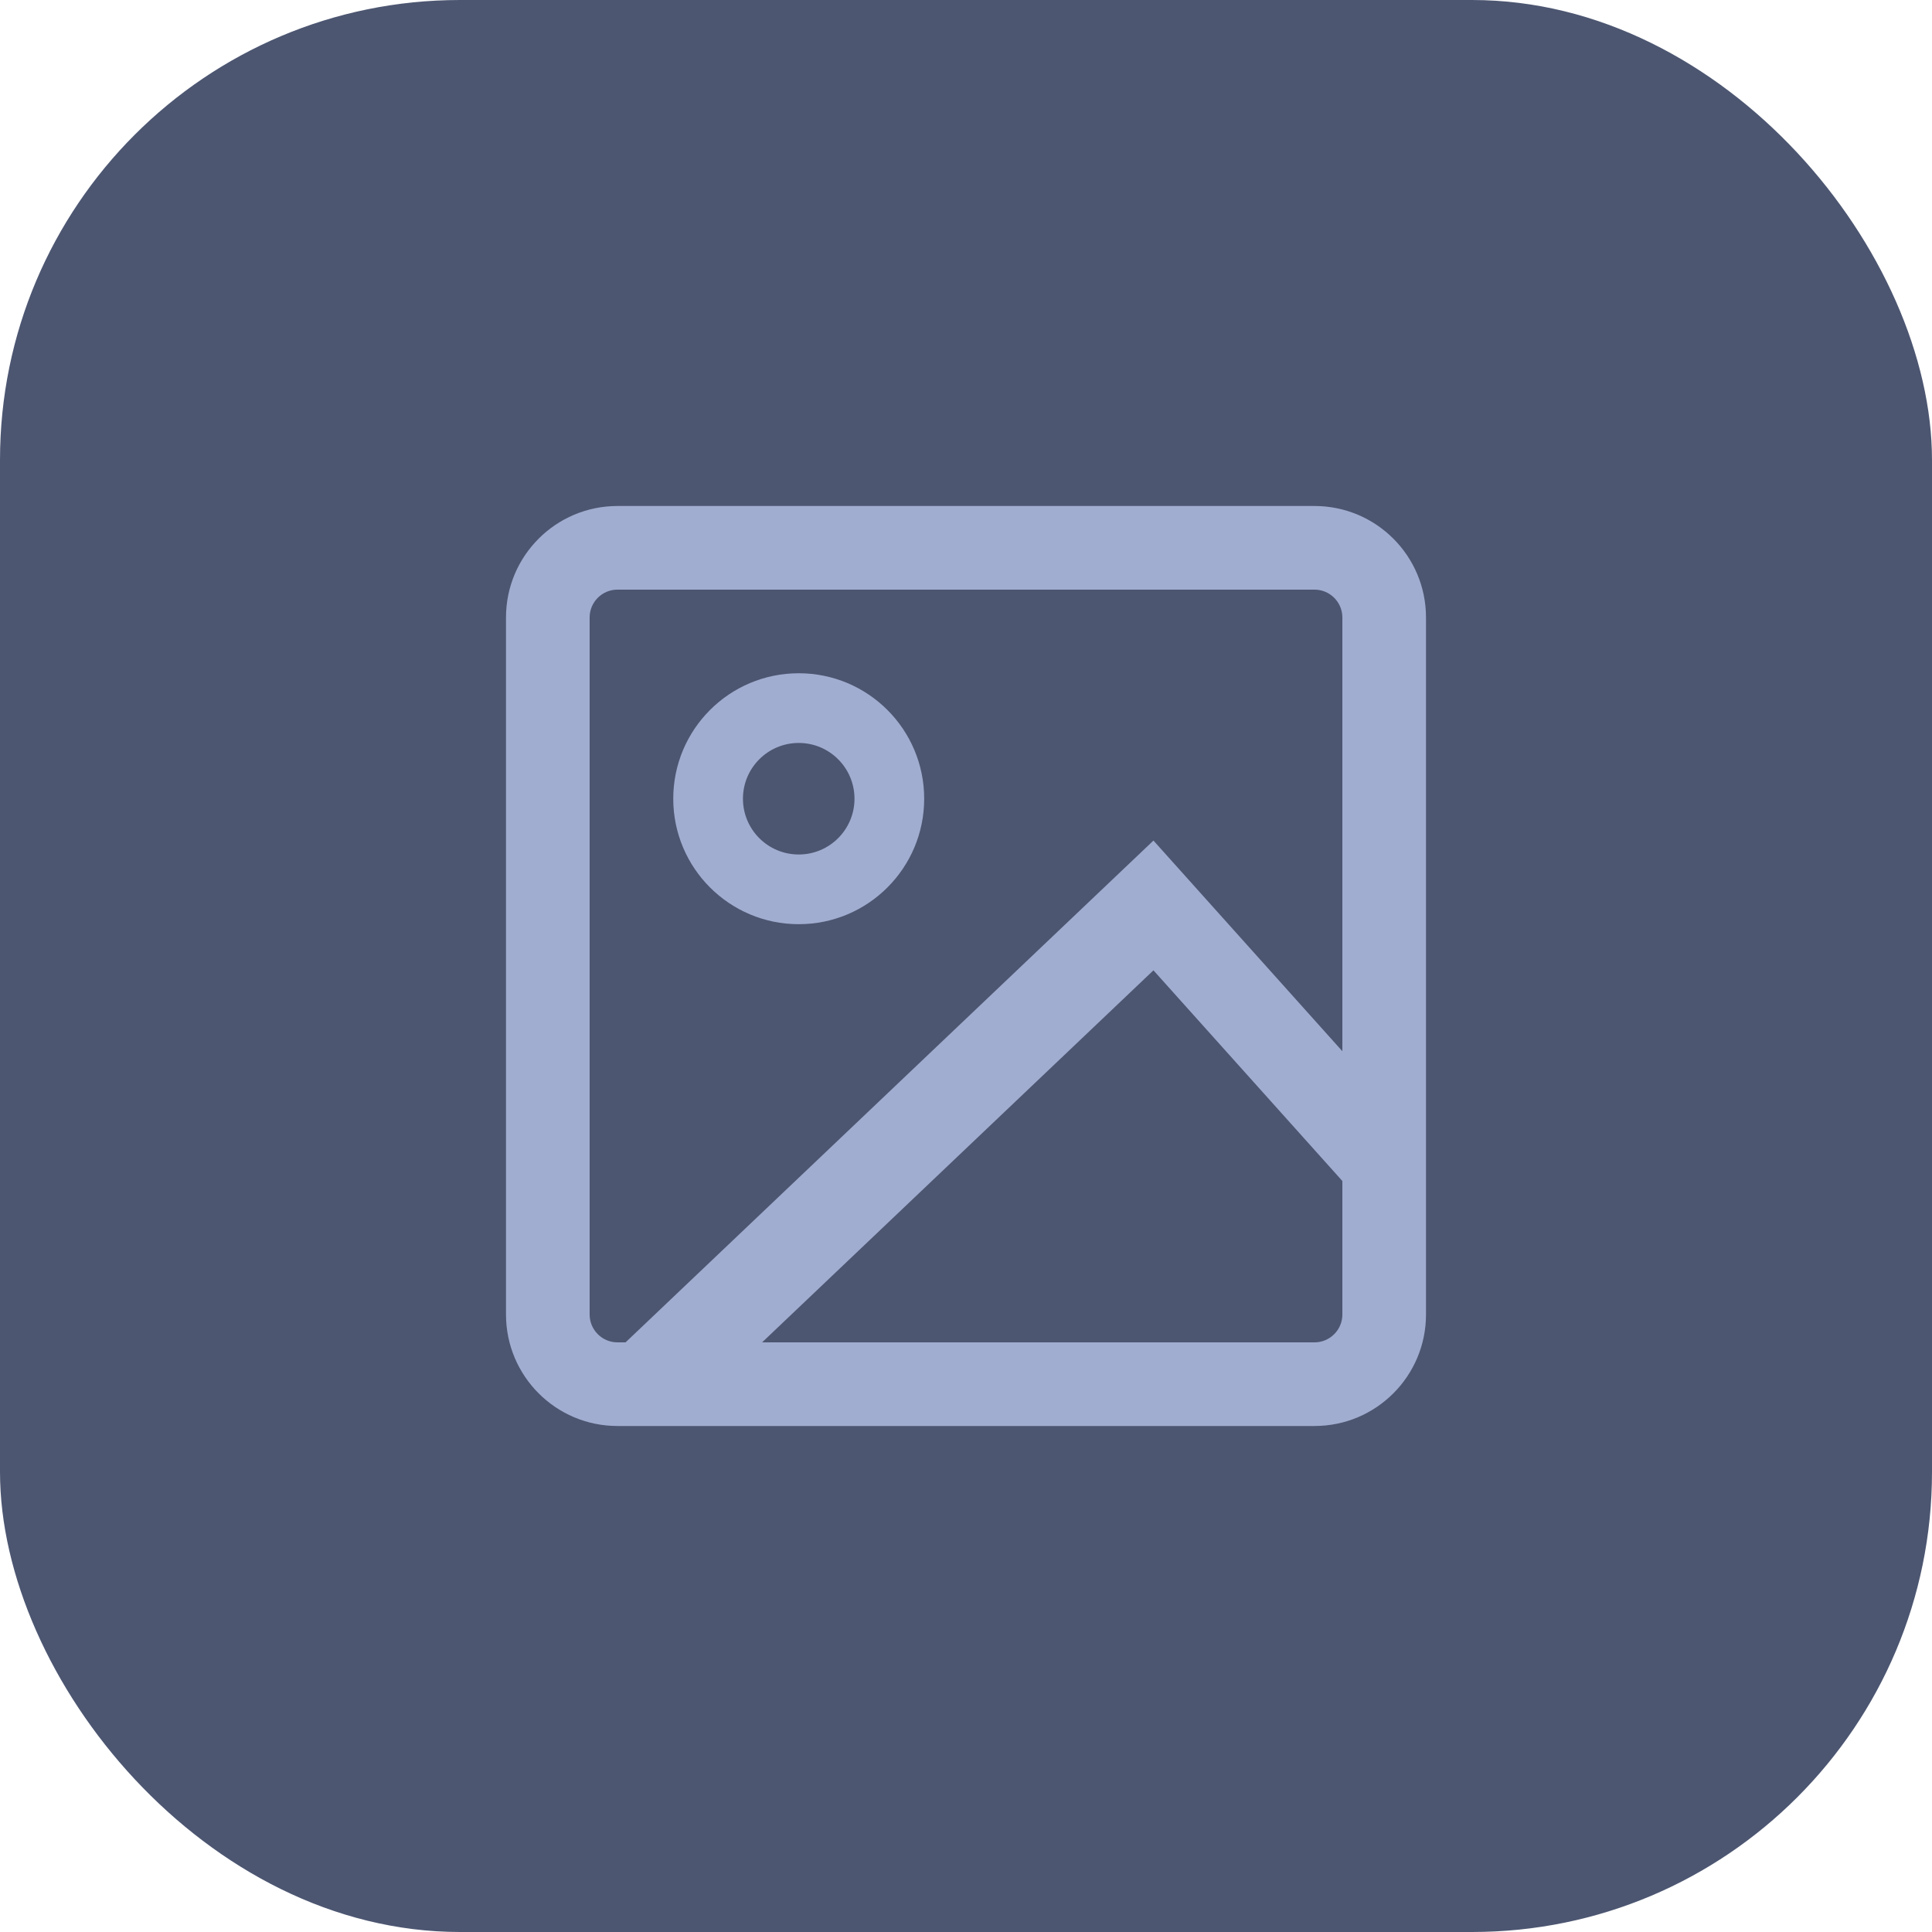 <svg width="42" height="42" viewBox="0 0 42 42" fill="none" xmlns="http://www.w3.org/2000/svg">
<rect width="42" height="42" rx="10" fill="#4C5671"/>
<path fill-rule="evenodd" clip-rule="evenodd" d="M20.091 17.364C20.091 18.87 18.87 20.091 17.364 20.091C15.857 20.091 14.636 18.87 14.636 17.364C14.636 15.857 15.857 14.636 17.364 14.636C18.87 14.636 20.091 15.857 20.091 17.364ZM17.364 18.576C18.033 18.576 18.576 18.033 18.576 17.364C18.576 16.694 18.033 16.151 17.364 16.151C16.694 16.151 16.151 16.694 16.151 17.364C16.151 18.033 16.694 18.576 17.364 18.576Z" fill="#A1ADD0"/>
<path fill-rule="evenodd" clip-rule="evenodd" d="M13.424 11C12.085 11 11 12.085 11 13.424V28.576C11 29.915 12.085 31 13.424 31H28.576C29.915 31 31 29.915 31 28.576V13.424C31 12.085 29.915 11 28.576 11H13.424ZM28.576 12.818H13.424C13.089 12.818 12.818 13.089 12.818 13.424V28.576C12.818 28.91 13.089 29.182 13.424 29.182H13.599L25.075 18.273L29.182 22.853V13.424C29.182 13.089 28.91 12.818 28.576 12.818ZM29.182 25.674L25.075 21.094L16.567 29.182H28.576C28.91 29.182 29.182 28.91 29.182 28.576V25.674Z" fill="#A1ADD0"/>
</svg>
